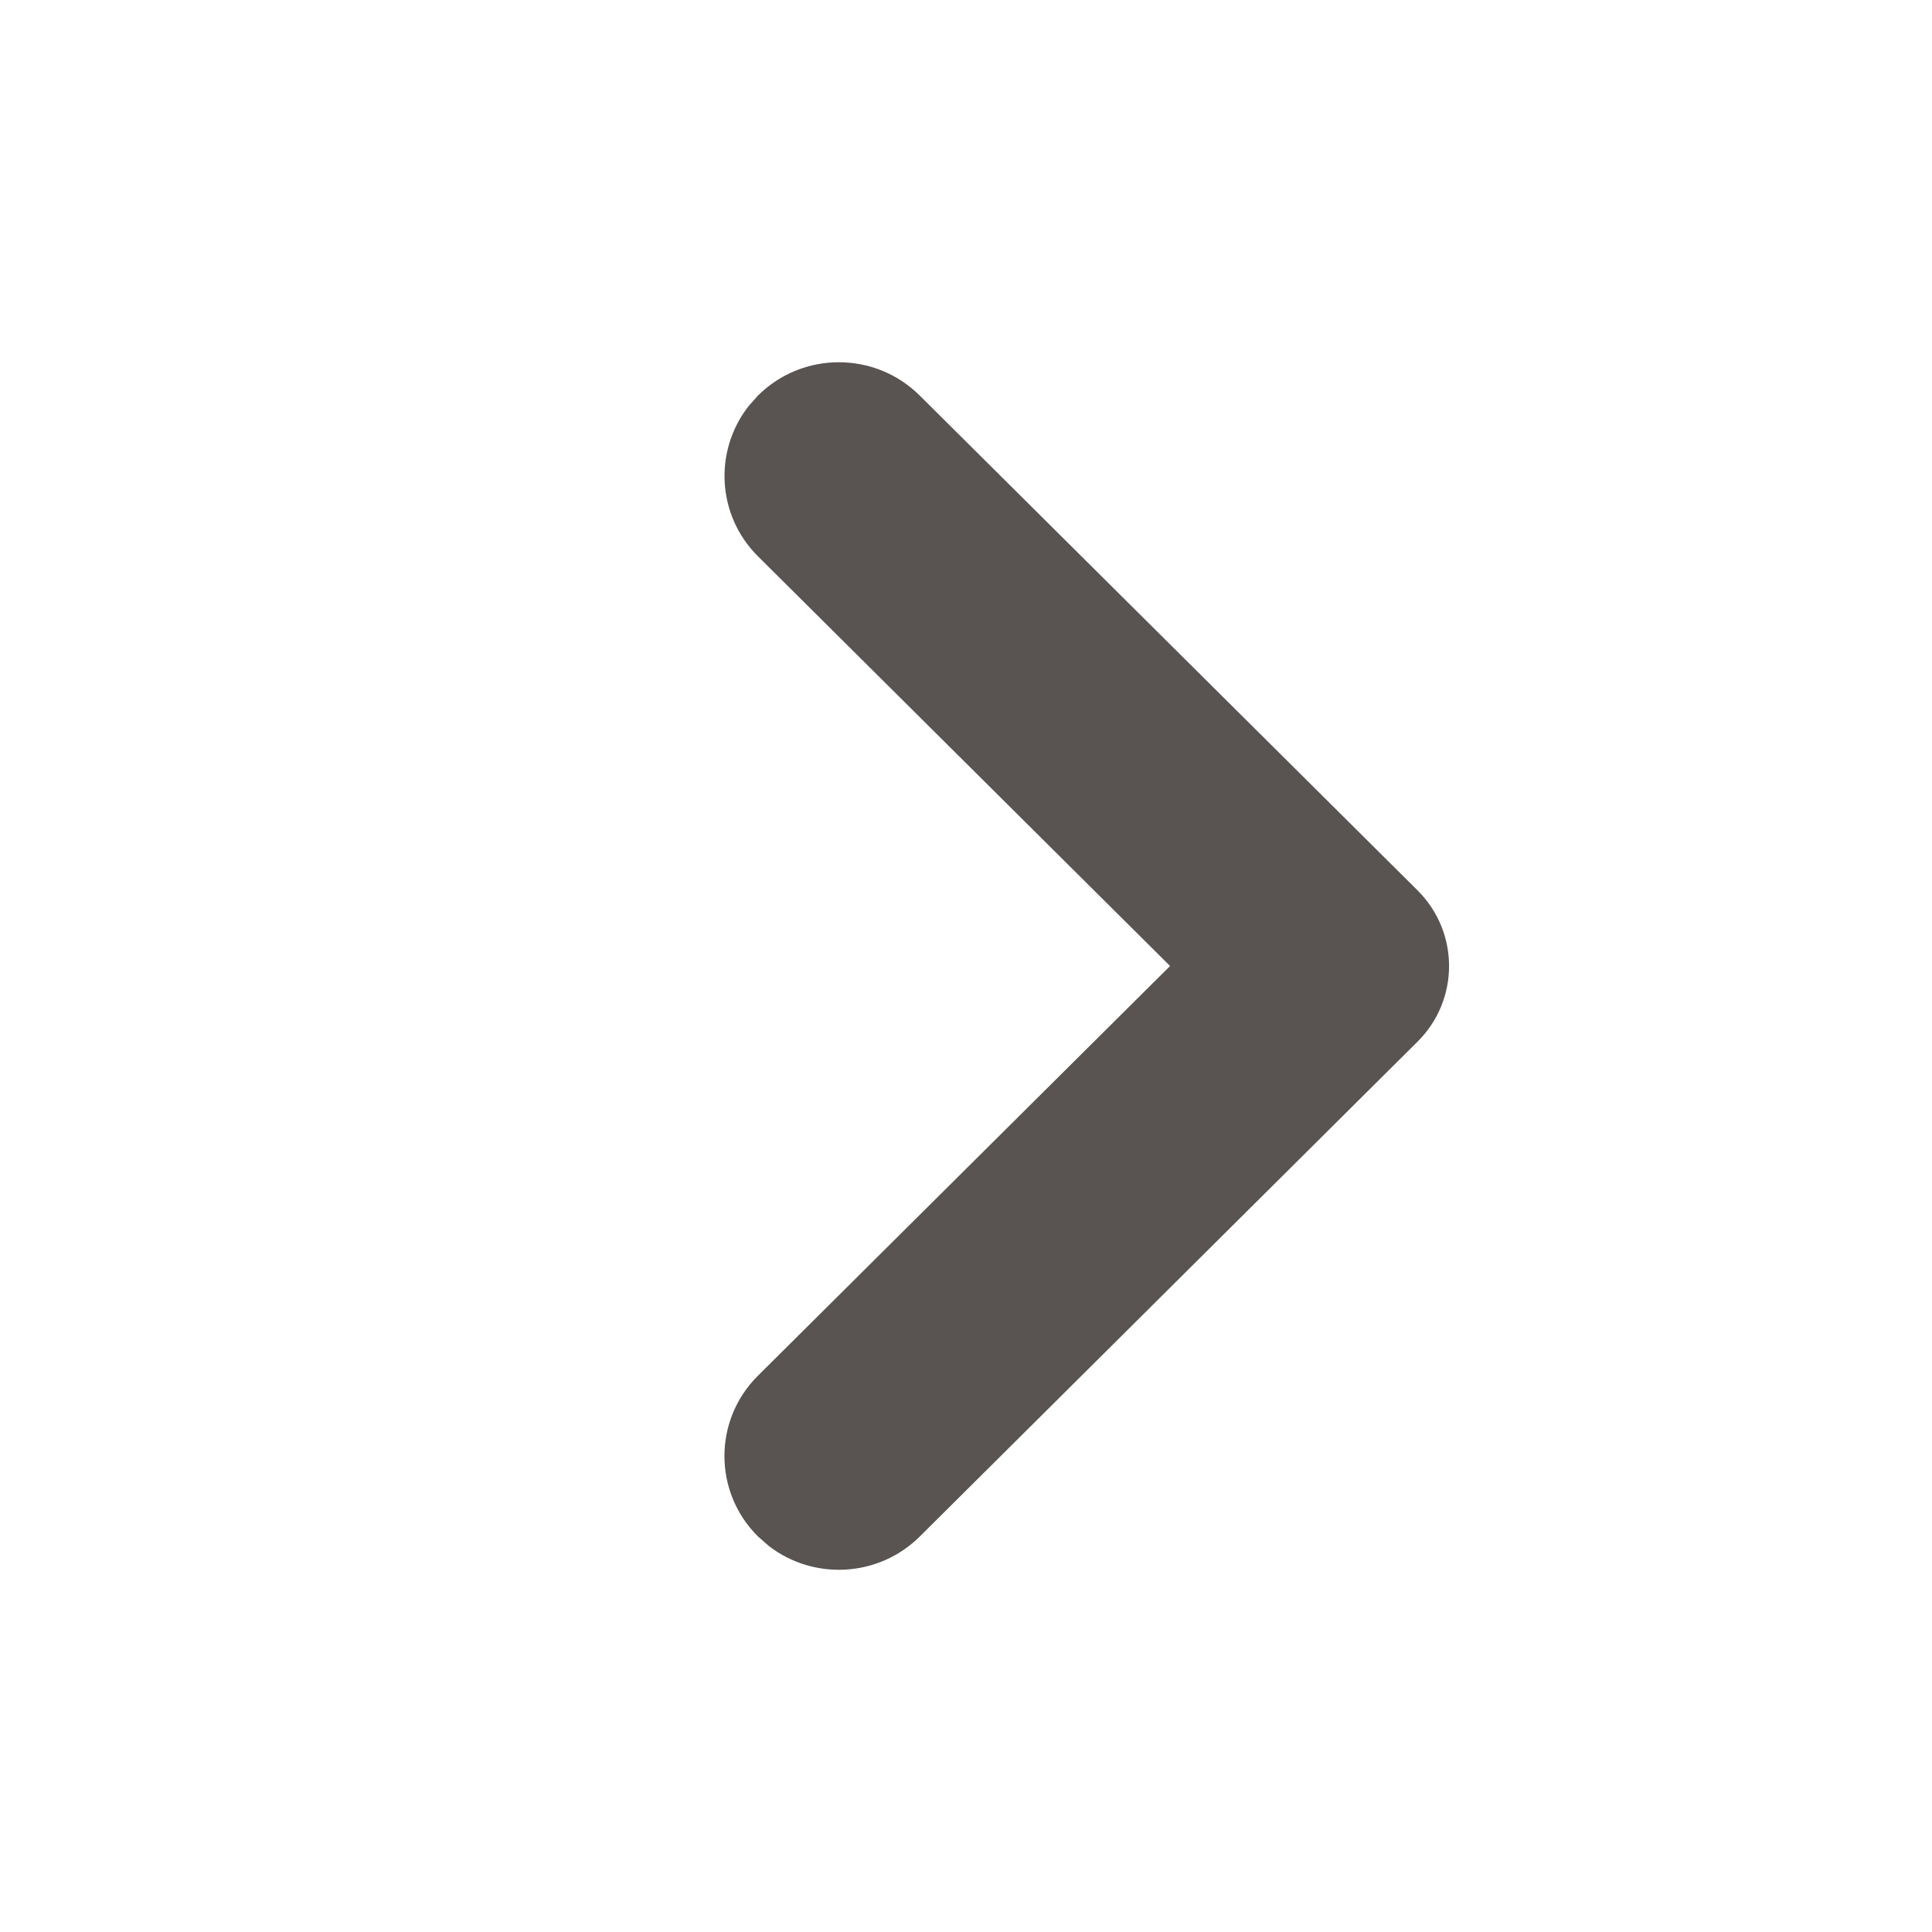 <svg xmlns="http://www.w3.org/2000/svg" width="16" height="16" viewBox="0 0 16 16">
    <g fill="none" fill-rule="evenodd">
        <g fill="#595351" fill-rule="nonzero">
            <path d="M9.69 8L6.277 4.607c-.341-.339-.367-.873-.078-1.243l.078-.088c.37-.368.97-.368 1.34 0l4.121 4.096c.35.347.35.91 0 1.256l-4.12 4.096c-.342.34-.88.366-1.251.079l-.09-.079c-.37-.367-.37-.964 0-1.331L9.69 8z"/>
        </g>
    </g>
</svg>
